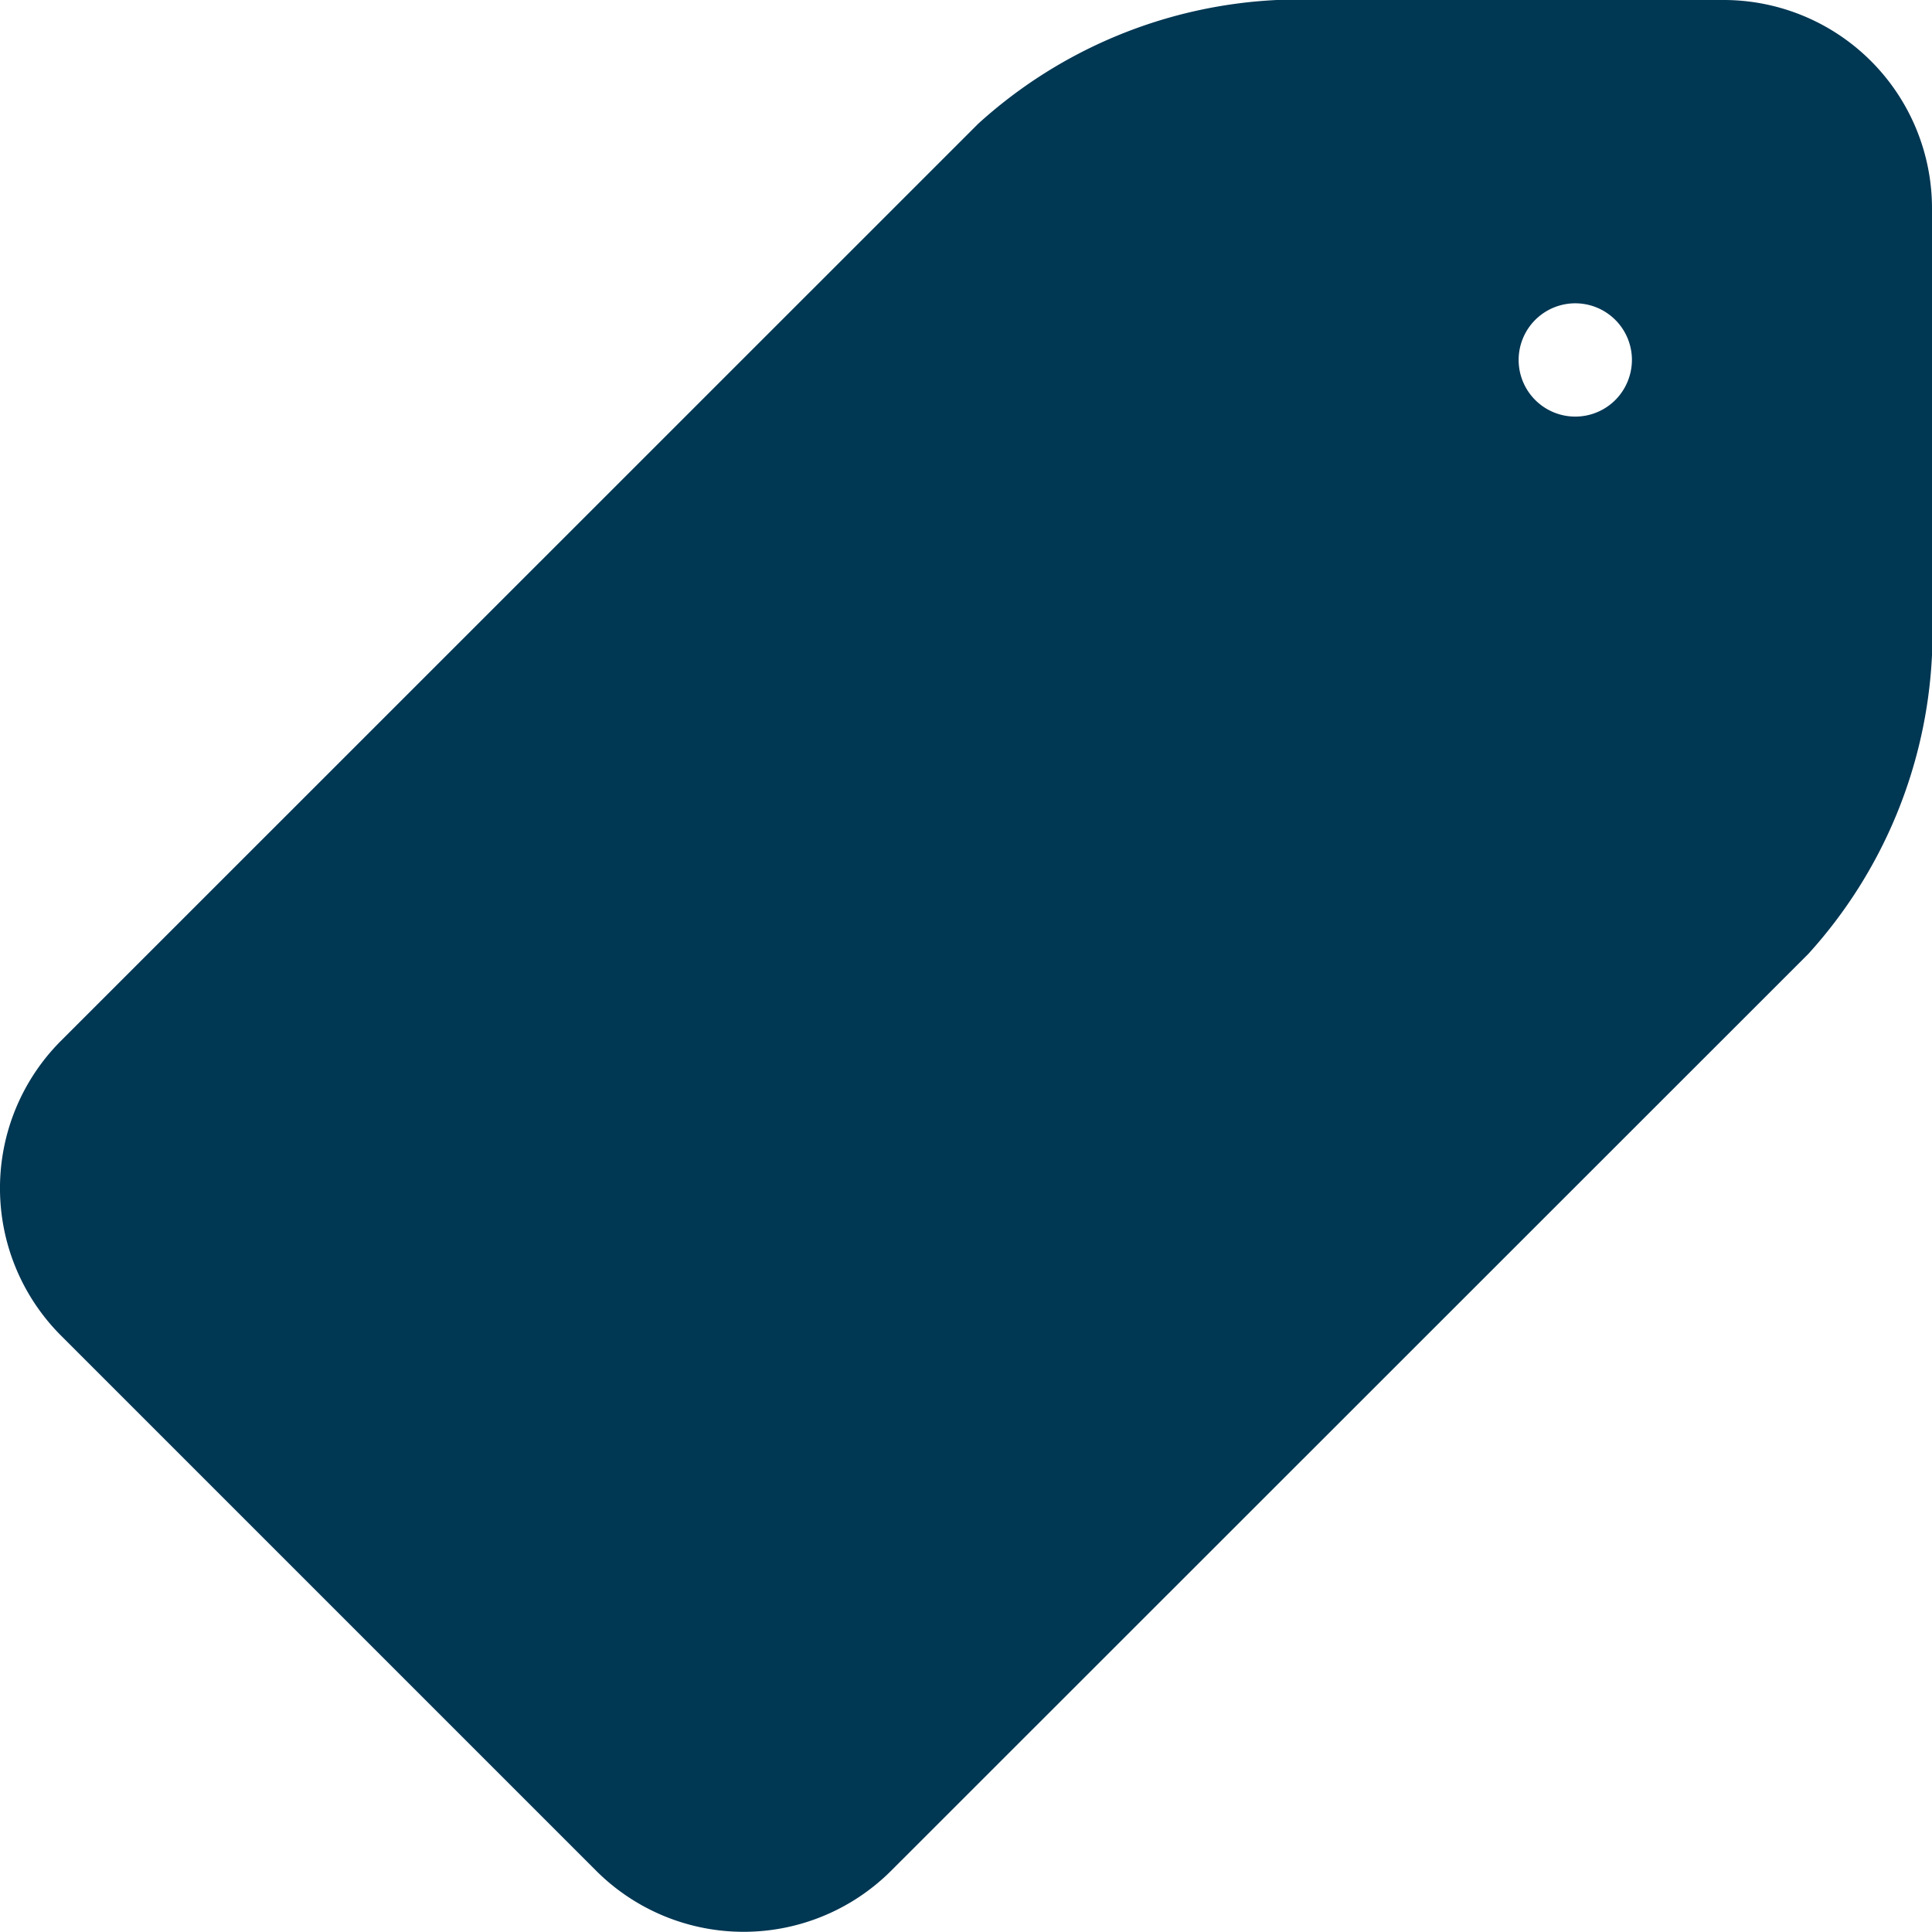 <svg id="etiquette-de-vente-blue" xmlns="http://www.w3.org/2000/svg" width="22" height="22" viewBox="0 0 22 22">
  <path id="Tracé_3776" data-name="Tracé 3776" d="M210.623,259.038l.965-.965-2.186-1.221Zm0,0" transform="translate(-200.522 -245.959)" fill="#003753"/>
  <path id="Tracé_3777" data-name="Tracé 3777" d="M19.629,0H14.539a5.445,5.445,0,0,0-3.4,1.409L.692,11.854a2.375,2.375,0,0,0,0,3.352l6.1,6.1a2.376,2.376,0,0,0,3.352,0L20.591,10.863A5.445,5.445,0,0,0,22,7.461V2.37A2.373,2.373,0,0,0,19.629,0ZM18.394,4.555a.645.645,0,1,1,.189-.456A.65.65,0,0,1,18.394,4.555Zm0,0" fill="#003753"/>
</svg>
